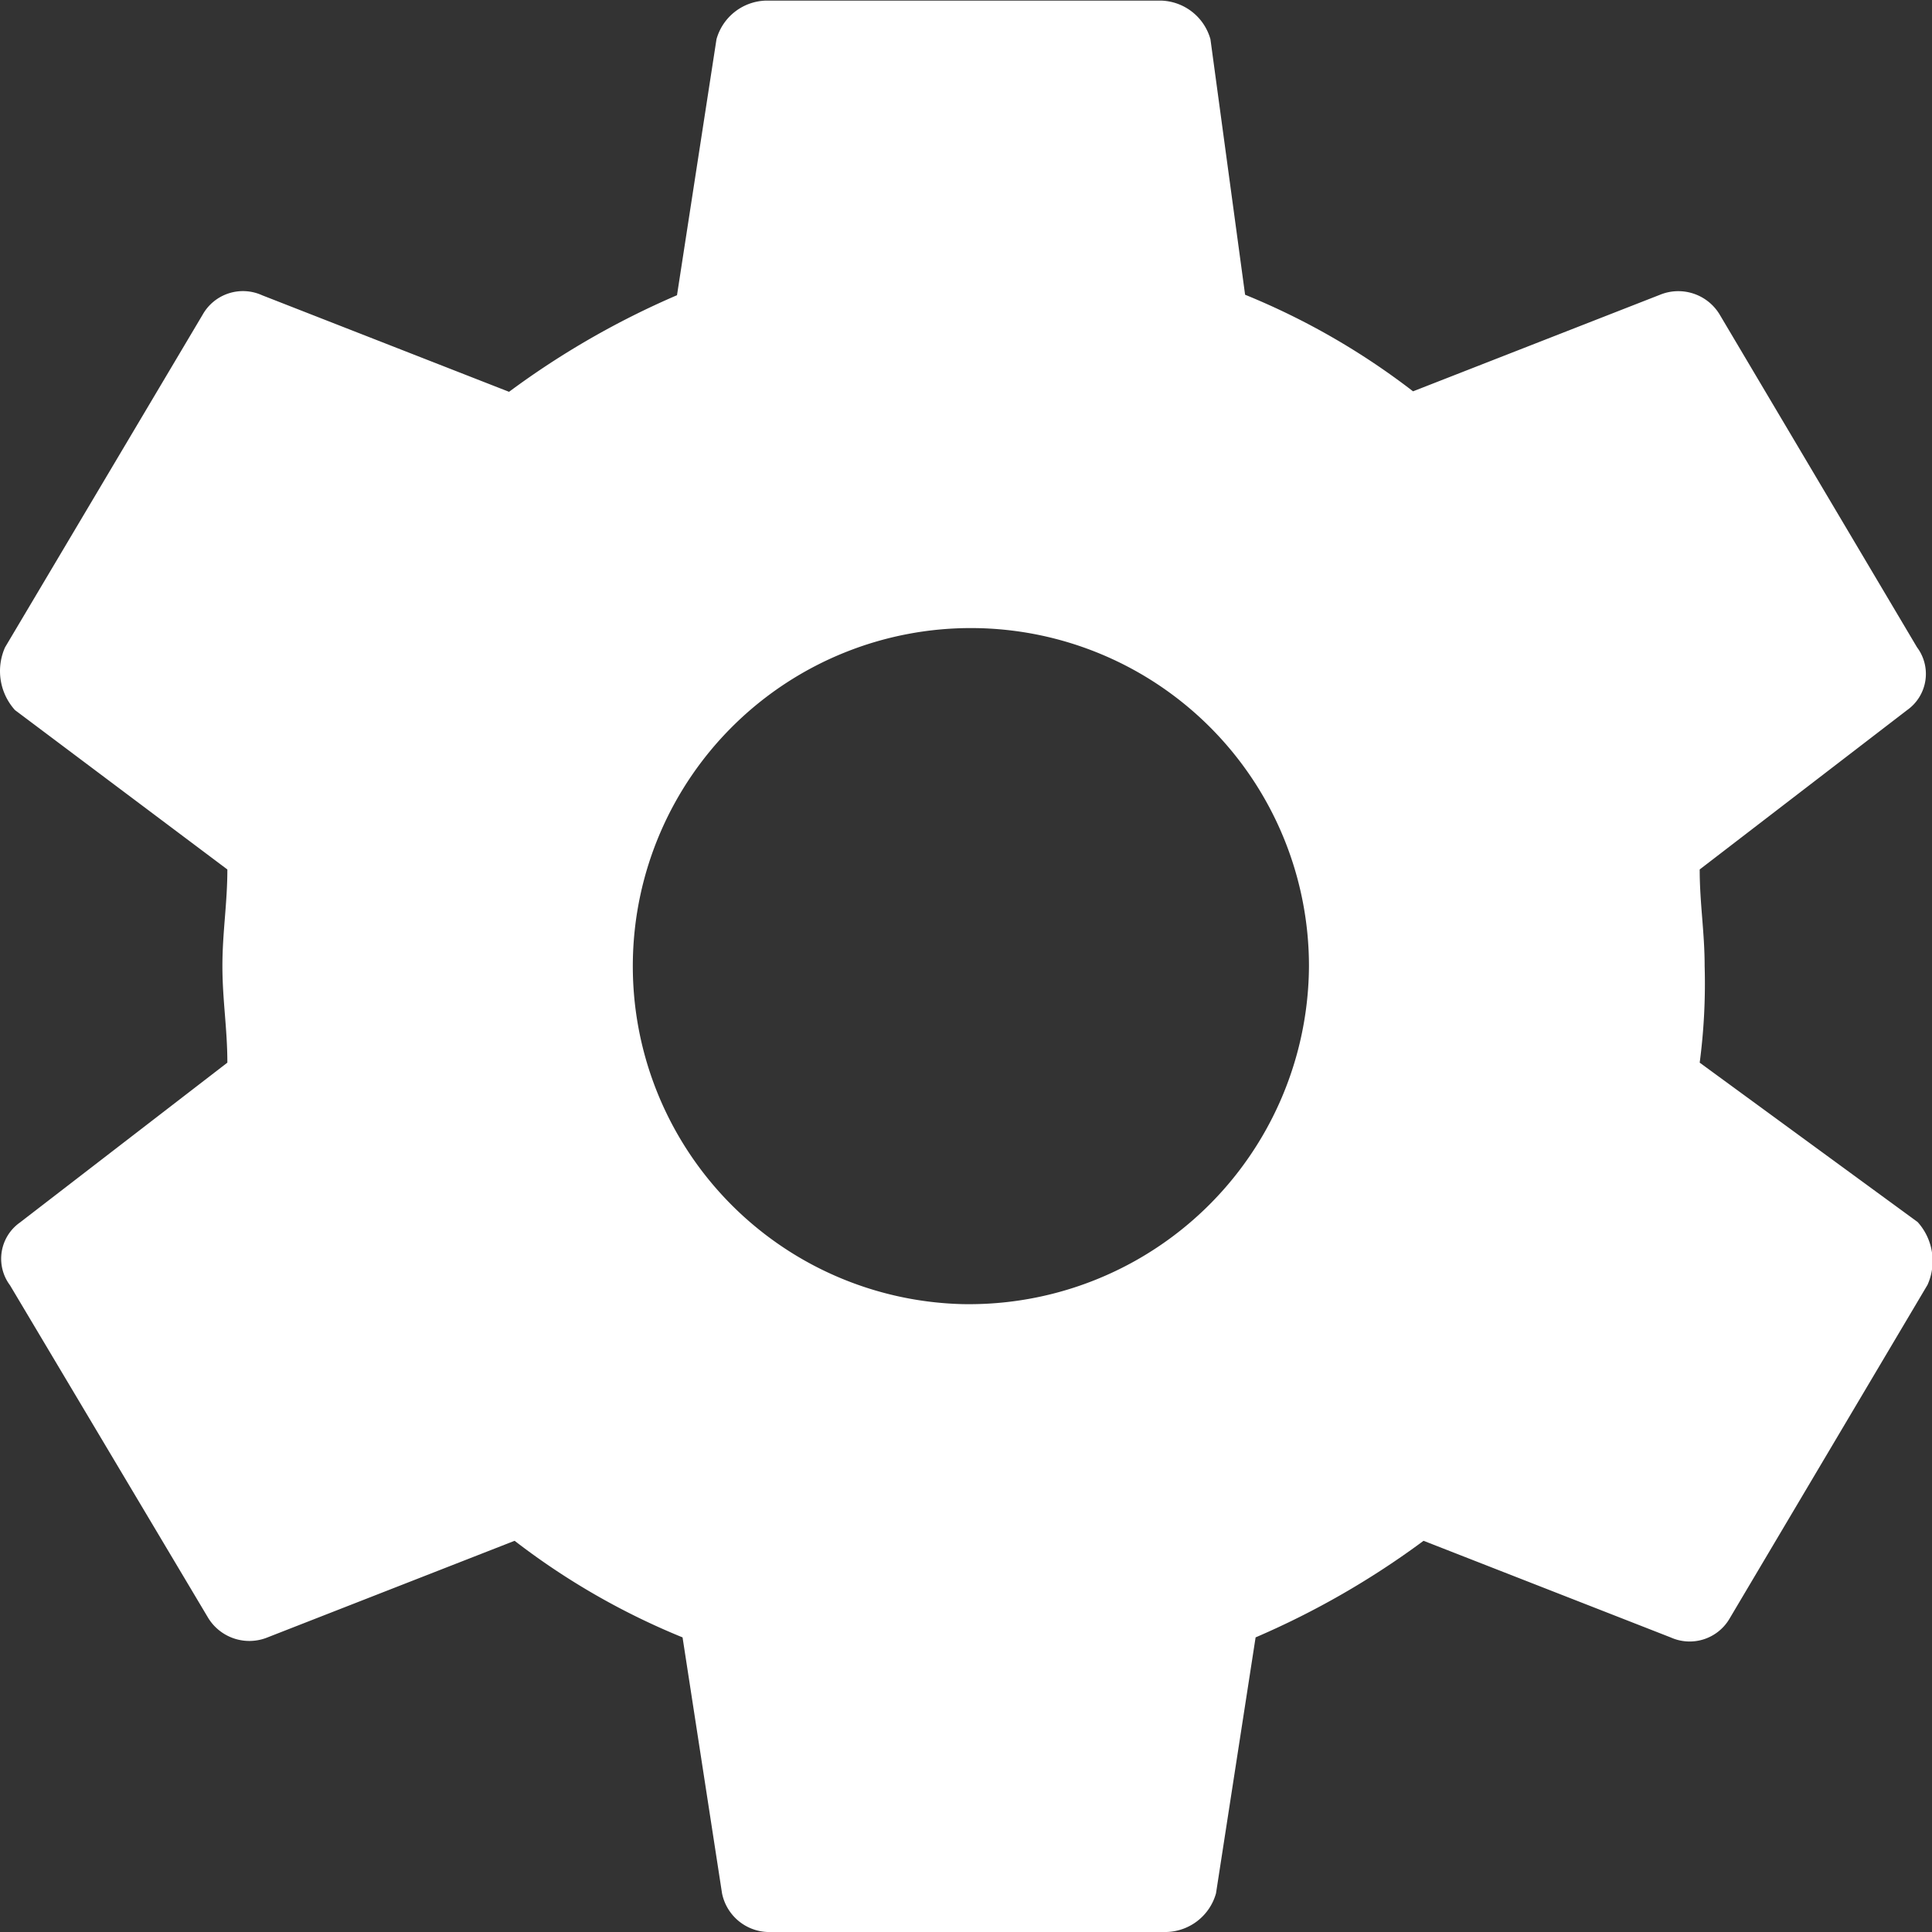 <svg xmlns="http://www.w3.org/2000/svg" width="16.001" height="16.001" viewBox="0 0 16.001 16.001">
  <rect x="0" y="0" width="16.001" height="16.001" fill="#333333" stroke="none"/>
  <path id="Icon_ionic-md-settings" data-name="Icon ionic-md-settings" d="M17.452,12.176a5,5,0,0,0,.041-.8c0-.28-.041-.52-.041-.8l1.718-1.32a.367.367,0,0,0,.082-.52l-1.637-2.76a.4.4,0,0,0-.491-.16l-2.046.8a5.955,5.955,0,0,0-1.391-.8L13.4,3.7a.438.438,0,0,0-.409-.32H9.718a.438.438,0,0,0-.409.32l-.327,2.12a6.929,6.929,0,0,0-1.391.8l-2.046-.8a.383.383,0,0,0-.491.16L3.417,8.736a.483.483,0,0,0,.082.52l1.759,1.32c0,.28-.041.52-.041.8s.041.52.041.8L3.54,13.5a.367.367,0,0,0-.082.52L5.1,16.776a.4.4,0,0,0,.491.16l2.046-.8a5.954,5.954,0,0,0,1.391.8l.327,2.12a.4.4,0,0,0,.409.32h3.273a.438.438,0,0,0,.409-.32l.328-2.12a6.925,6.925,0,0,0,1.391-.8l2.046.8a.383.383,0,0,0,.491-.16l1.637-2.76a.482.482,0,0,0-.082-.52Zm-6.1,2a2.8,2.8,0,1,1,2.864-2.8A2.815,2.815,0,0,1,11.355,14.176Z" transform="translate(-3.375 -3.375)" fill="#fff"/>
</svg>
